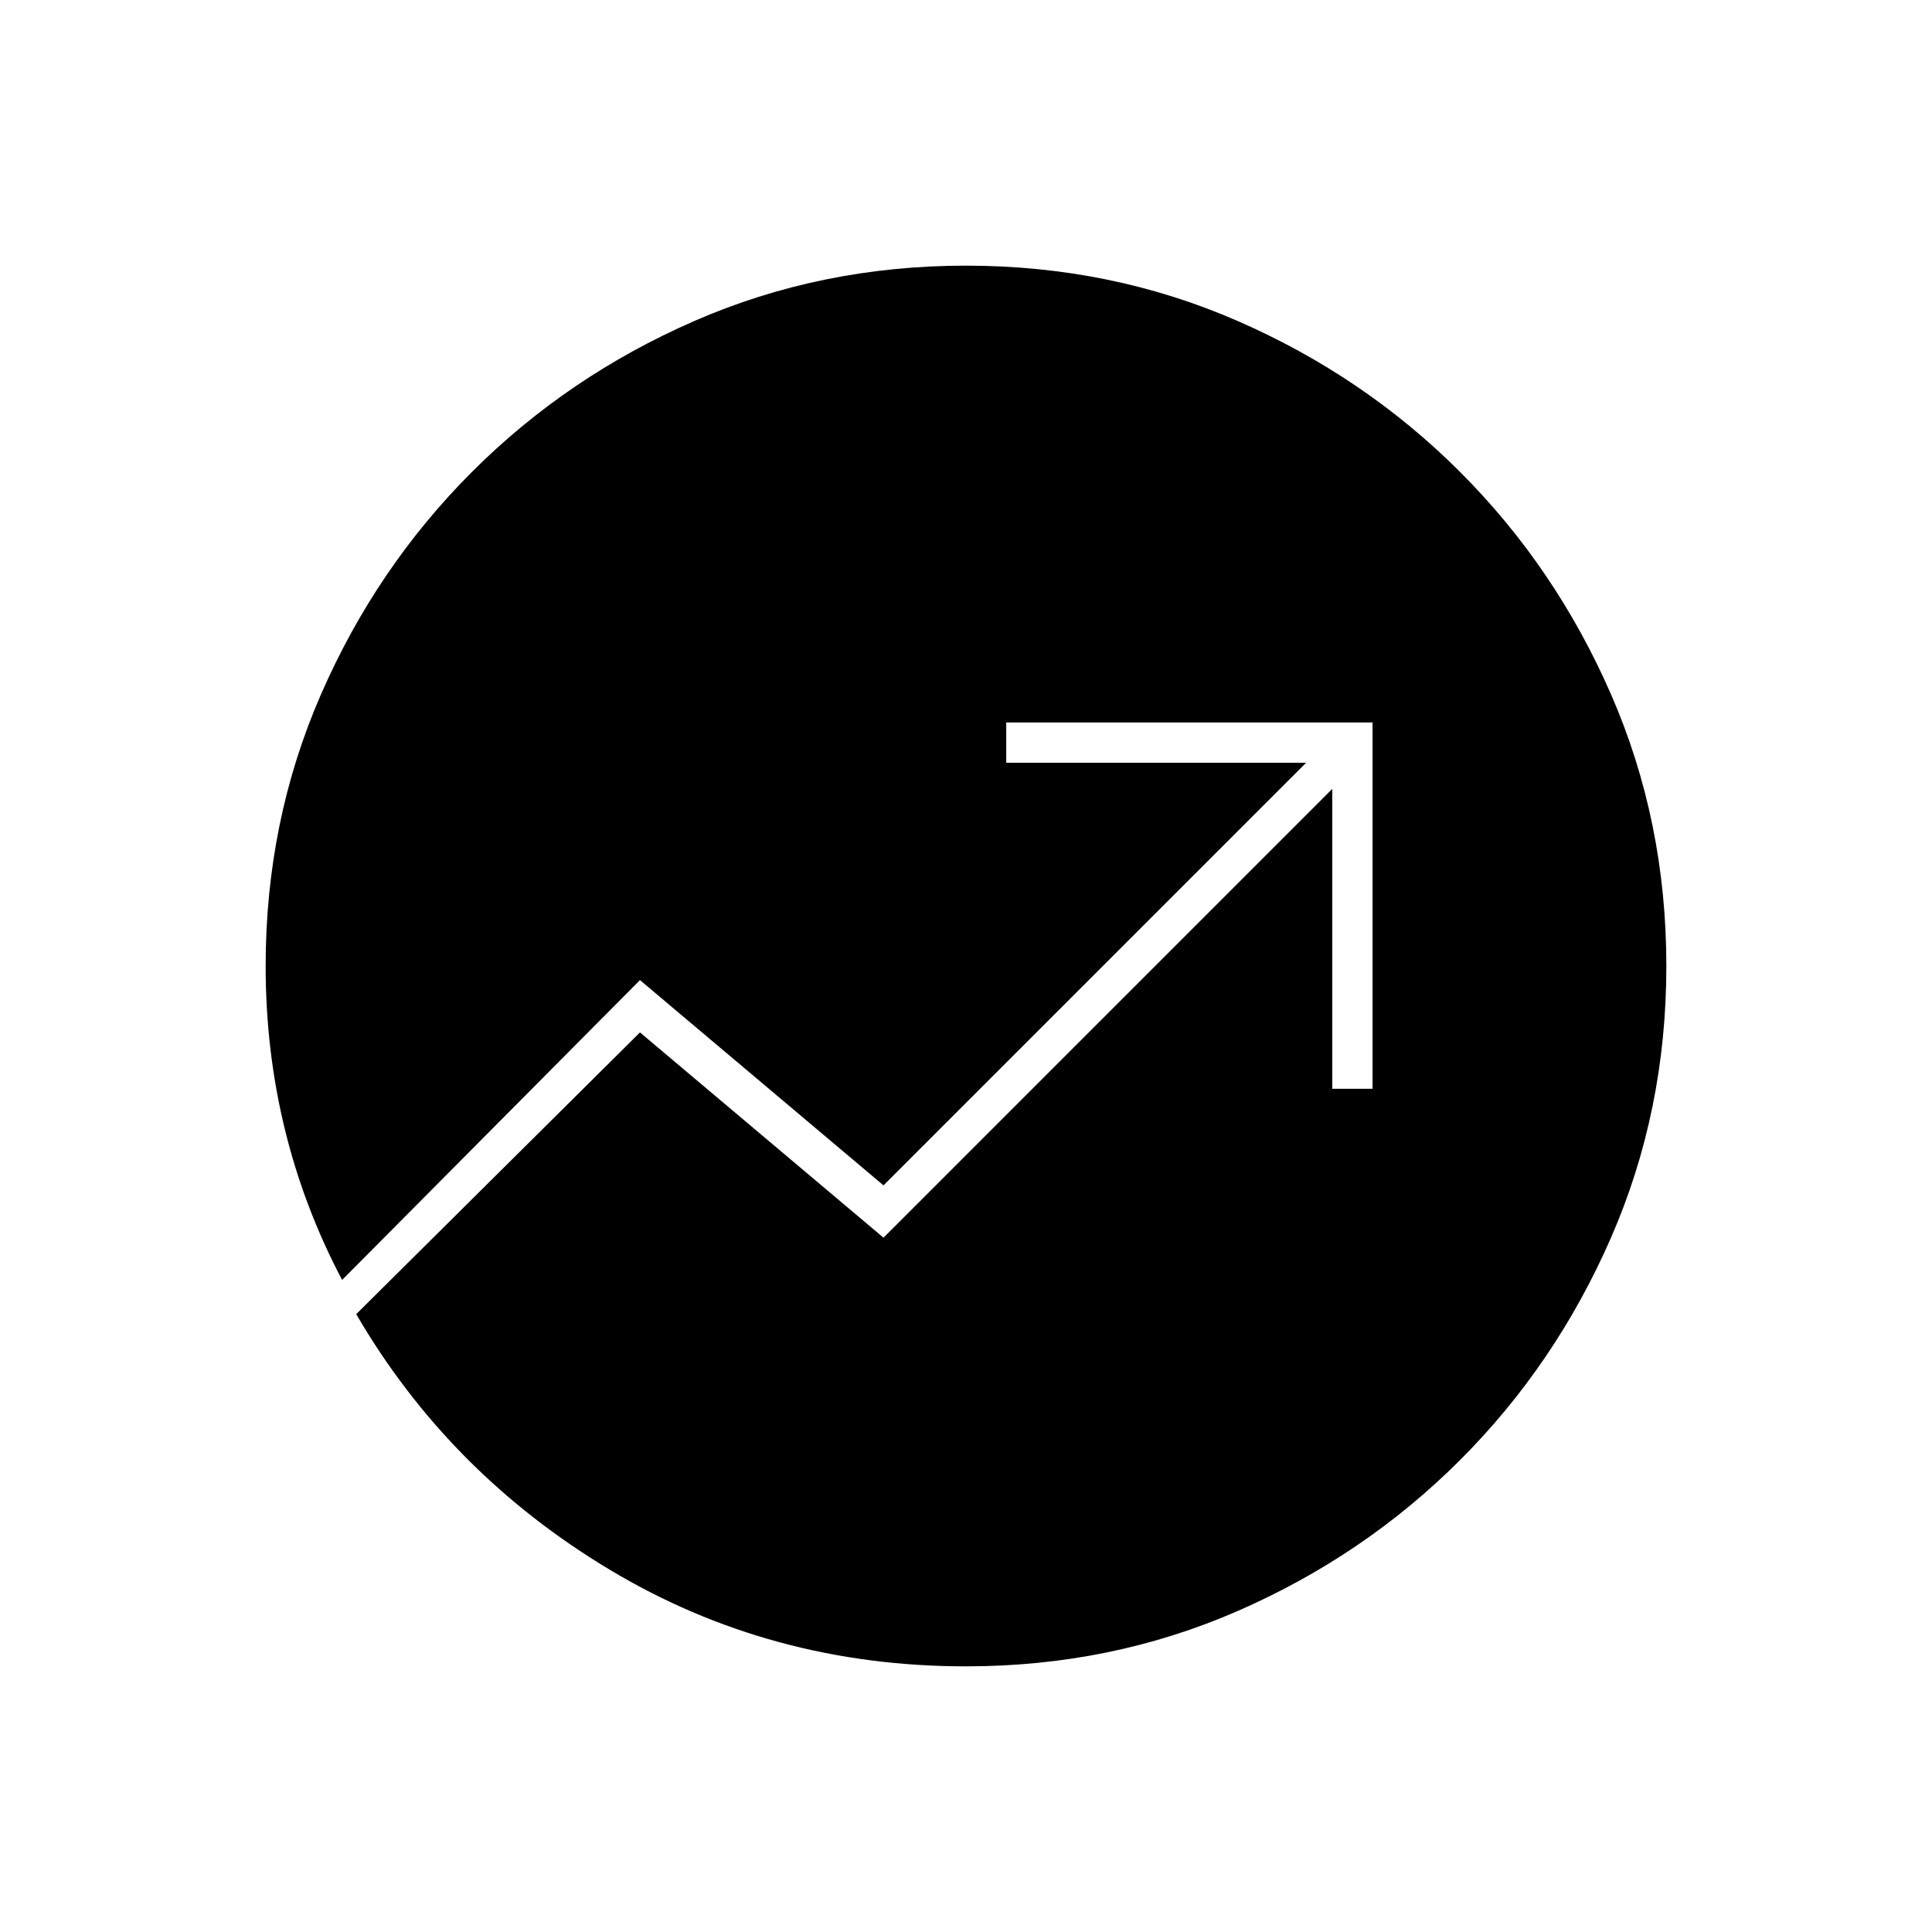 <svg xmlns="http://www.w3.org/2000/svg" height="40" width="40"><path d="M20.833 14.958V15.792H27.042L18.292 24.542L13.25 20.292L7.083 26.5Q6.292 25 5.896 23.375Q5.5 21.75 5.5 20Q5.5 17 6.646 14.375Q7.792 11.75 9.771 9.771Q11.75 7.792 14.375 6.646Q17 5.5 20 5.5Q23 5.5 25.625 6.646Q28.25 7.792 30.229 9.771Q32.208 11.75 33.354 14.375Q34.5 17 34.5 20Q34.5 23 33.354 25.625Q32.208 28.25 30.229 30.229Q28.25 32.208 25.625 33.354Q23 34.5 20 34.5Q15.958 34.5 12.625 32.5Q9.292 30.5 7.375 27.208L13.25 21.375L18.292 25.625L27.583 16.333V22.542H28.417V14.958Z"/></svg>